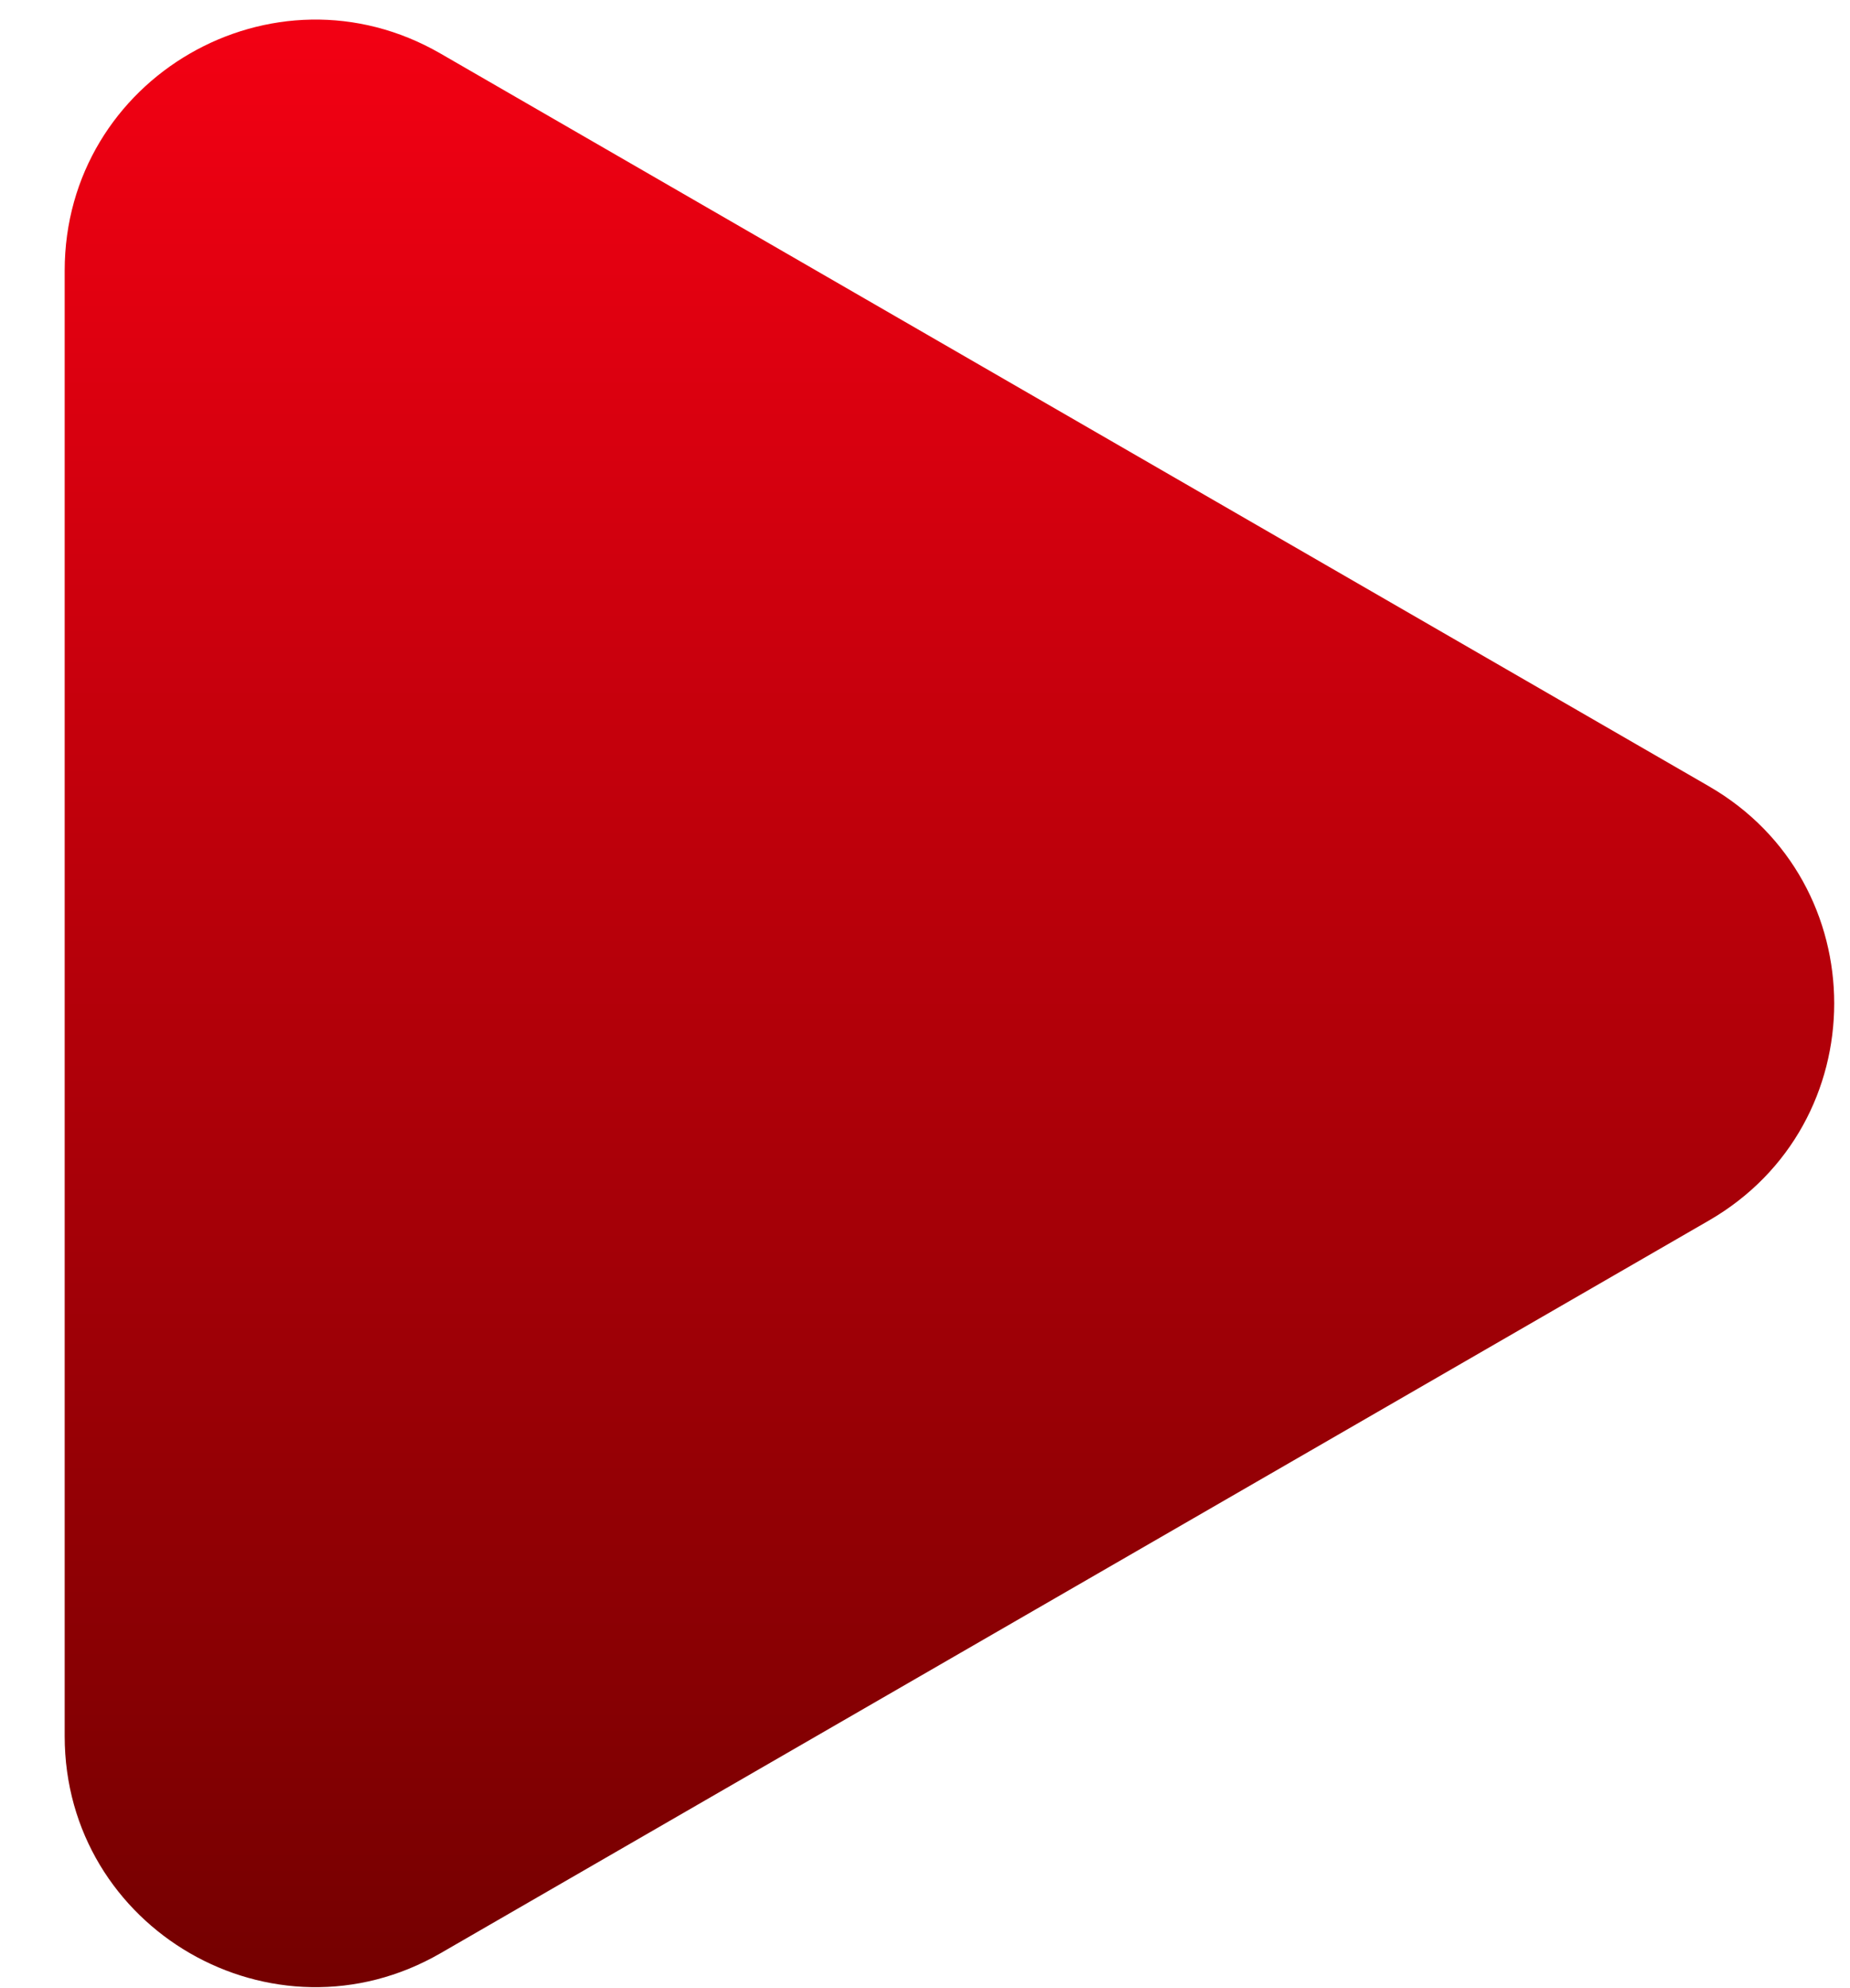 <svg width="27" height="29" viewBox="0 0 27 29" fill="none" xmlns="http://www.w3.org/2000/svg">
<path d="M24.941 11.469C27.379 12.877 27.379 16.395 24.941 17.803L6.429 28.491C3.991 29.898 0.944 28.139 0.944 25.324L0.944 3.948C0.944 1.133 3.991 -0.627 6.429 0.781L24.941 11.469Z" fill="url(#paint0_linear)"/>
<defs>
<linearGradient id="paint0_linear" x1="13.857" y1="0.285" x2="13.857" y2="28.986" gradientUnits="userSpaceOnUse">
<stop stop-color="#E50012"/>
<stop offset="0" stop-color="#F30013"/>
<stop offset="1" stop-color="#740000"/>
</linearGradient>
</defs>
</svg>
